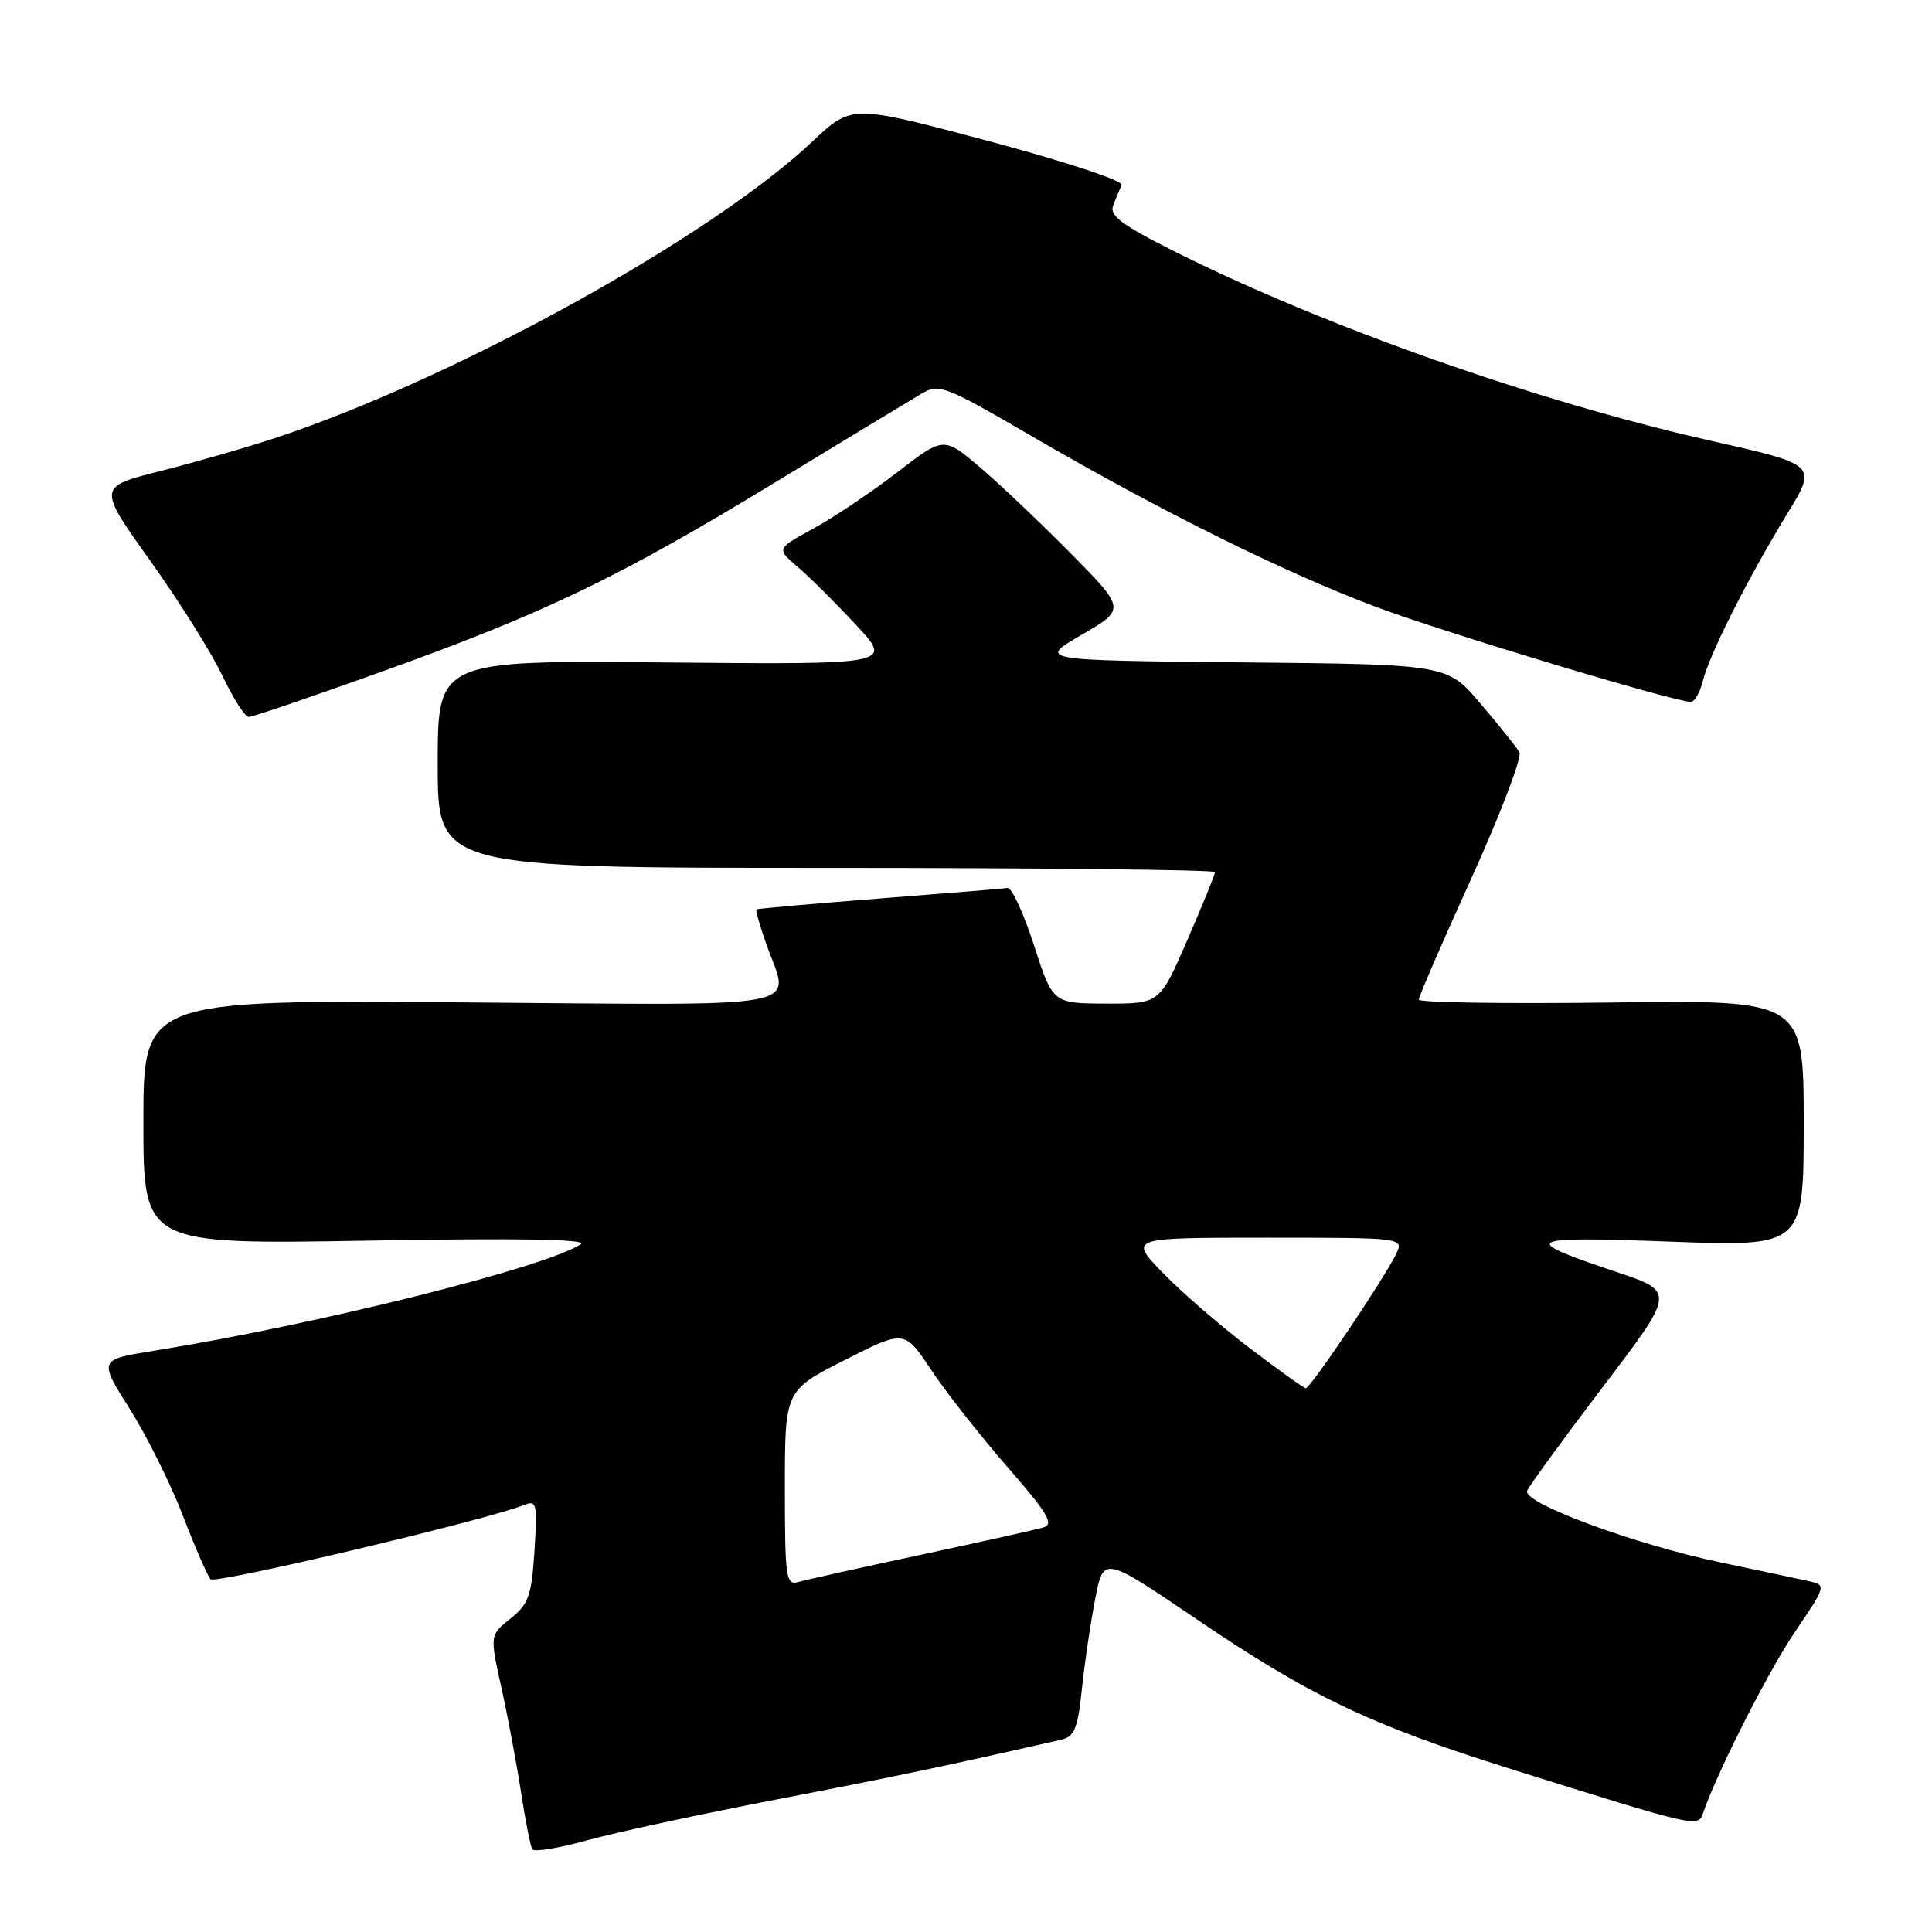 <?xml version="1.0" encoding="UTF-8" standalone="no"?>
<!DOCTYPE svg PUBLIC "-//W3C//DTD SVG 1.1//EN" "http://www.w3.org/Graphics/SVG/1.1/DTD/svg11.dtd" >
<svg xmlns="http://www.w3.org/2000/svg" xmlns:xlink="http://www.w3.org/1999/xlink" version="1.1" viewBox="0 0 256 256">
 <g >
 <path fill="currentColor"
d=" M 103.00 238.42 C 118.77 235.38 125.34 234.00 140.61 230.52 C 142.38 230.11 142.81 229.04 143.36 223.77 C 143.72 220.32 144.51 214.96 145.12 211.85 C 146.22 206.19 146.22 206.19 158.39 214.44 C 173.50 224.70 181.56 228.55 200.00 234.34 C 225.04 242.19 225.00 242.19 225.68 240.21 C 227.60 234.66 234.34 221.39 237.89 216.16 C 241.96 210.17 241.99 210.04 239.77 209.53 C 238.52 209.25 233.22 208.12 228.00 207.03 C 216.56 204.63 201.73 199.14 202.35 197.54 C 202.59 196.92 207.10 190.73 212.38 183.78 C 221.98 171.16 221.98 171.16 214.24 168.56 C 201.14 164.17 201.78 163.80 221.25 164.52 C 239.00 165.18 239.00 165.18 239.00 148.84 C 239.00 132.50 239.00 132.50 213.50 132.84 C 199.48 133.02 188.00 132.85 188.00 132.45 C 188.00 132.05 191.15 124.77 195.01 116.28 C 198.86 107.78 201.70 100.31 201.33 99.67 C 200.95 99.02 198.65 96.14 196.21 93.27 C 191.78 88.03 191.78 88.03 164.64 87.77 C 137.50 87.50 137.50 87.50 143.33 84.11 C 149.17 80.71 149.17 80.71 141.83 73.28 C 137.80 69.20 132.37 64.05 129.77 61.85 C 125.04 57.85 125.04 57.85 118.89 62.58 C 115.51 65.19 110.52 68.53 107.81 70.02 C 102.87 72.71 102.87 72.71 105.69 75.11 C 107.23 76.42 110.71 79.88 113.41 82.78 C 118.33 88.06 118.33 88.06 88.16 87.78 C 58.00 87.50 58.00 87.50 58.00 101.25 C 58.00 115.00 58.00 115.00 109.50 115.00 C 137.82 115.00 161.00 115.25 161.00 115.56 C 161.00 115.86 159.35 119.91 157.33 124.56 C 153.66 133.00 153.66 133.00 146.58 132.98 C 139.50 132.96 139.50 132.96 137.00 125.23 C 135.62 120.98 134.05 117.57 133.50 117.66 C 132.95 117.75 125.30 118.38 116.50 119.06 C 107.70 119.75 100.38 120.39 100.24 120.50 C 100.10 120.60 100.66 122.61 101.49 124.97 C 104.65 133.94 108.55 133.18 61.00 132.82 C 19.00 132.50 19.00 132.50 19.00 148.70 C 19.00 164.90 19.00 164.90 48.75 164.39 C 68.70 164.04 77.99 164.20 76.96 164.87 C 72.12 167.99 42.03 175.50 20.29 179.00 C 13.08 180.17 13.08 180.17 17.17 186.66 C 19.43 190.22 22.60 196.60 24.23 200.82 C 25.85 205.04 27.51 208.84 27.90 209.26 C 28.53 209.92 64.45 201.42 69.38 199.44 C 71.12 198.74 71.22 199.15 70.82 205.48 C 70.44 211.43 70.05 212.55 67.64 214.47 C 64.90 216.66 64.90 216.66 66.43 223.58 C 67.27 227.39 68.44 233.61 69.03 237.42 C 69.61 241.23 70.29 244.66 70.53 245.04 C 70.76 245.43 74.01 244.90 77.73 243.87 C 81.45 242.83 92.83 240.38 103.00 238.42 Z  M 50.52 89.02 C 72.13 81.27 81.97 76.53 102.59 63.99 C 111.89 58.33 120.64 53.03 122.03 52.21 C 124.45 50.78 125.07 51.02 137.03 57.98 C 153.83 67.75 170.42 75.97 182.45 80.46 C 191.53 83.86 221.86 93.00 224.04 93.00 C 224.55 93.00 225.26 91.76 225.63 90.25 C 226.45 86.82 231.64 76.54 236.84 68.04 C 240.79 61.58 240.79 61.58 226.64 58.39 C 203.71 53.23 175.39 43.23 155.66 33.33 C 148.55 29.76 146.96 28.56 147.51 27.20 C 147.88 26.26 148.38 25.05 148.61 24.50 C 148.84 23.94 140.96 21.35 130.94 18.68 C 112.85 13.85 112.85 13.85 107.67 18.73 C 94.21 31.42 60.27 50.16 36.50 58.03 C 32.65 59.30 25.77 61.28 21.21 62.43 C 12.93 64.52 12.93 64.52 19.92 74.32 C 23.76 79.70 28.07 86.56 29.48 89.56 C 30.90 92.55 32.47 95.00 32.96 95.00 C 33.46 95.00 41.36 92.31 50.52 89.02 Z  M 104.00 197.19 C 104.00 184.24 104.00 184.24 111.92 180.22 C 119.85 176.20 119.85 176.20 123.38 181.51 C 125.32 184.44 129.86 190.21 133.46 194.35 C 138.84 200.51 139.70 201.96 138.26 202.39 C 137.29 202.68 129.97 204.31 122.00 206.02 C 114.03 207.72 106.71 209.35 105.75 209.63 C 104.15 210.09 104.00 209.04 104.00 197.19 Z  M 165.50 178.56 C 161.65 175.63 156.49 171.16 154.04 168.62 C 149.58 164.00 149.58 164.00 167.83 164.00 C 186.07 164.00 186.07 164.00 184.95 166.25 C 183.18 169.79 173.59 184.01 173.02 183.95 C 172.73 183.92 169.35 181.49 165.50 178.56 Z "/>
</g>
</svg>